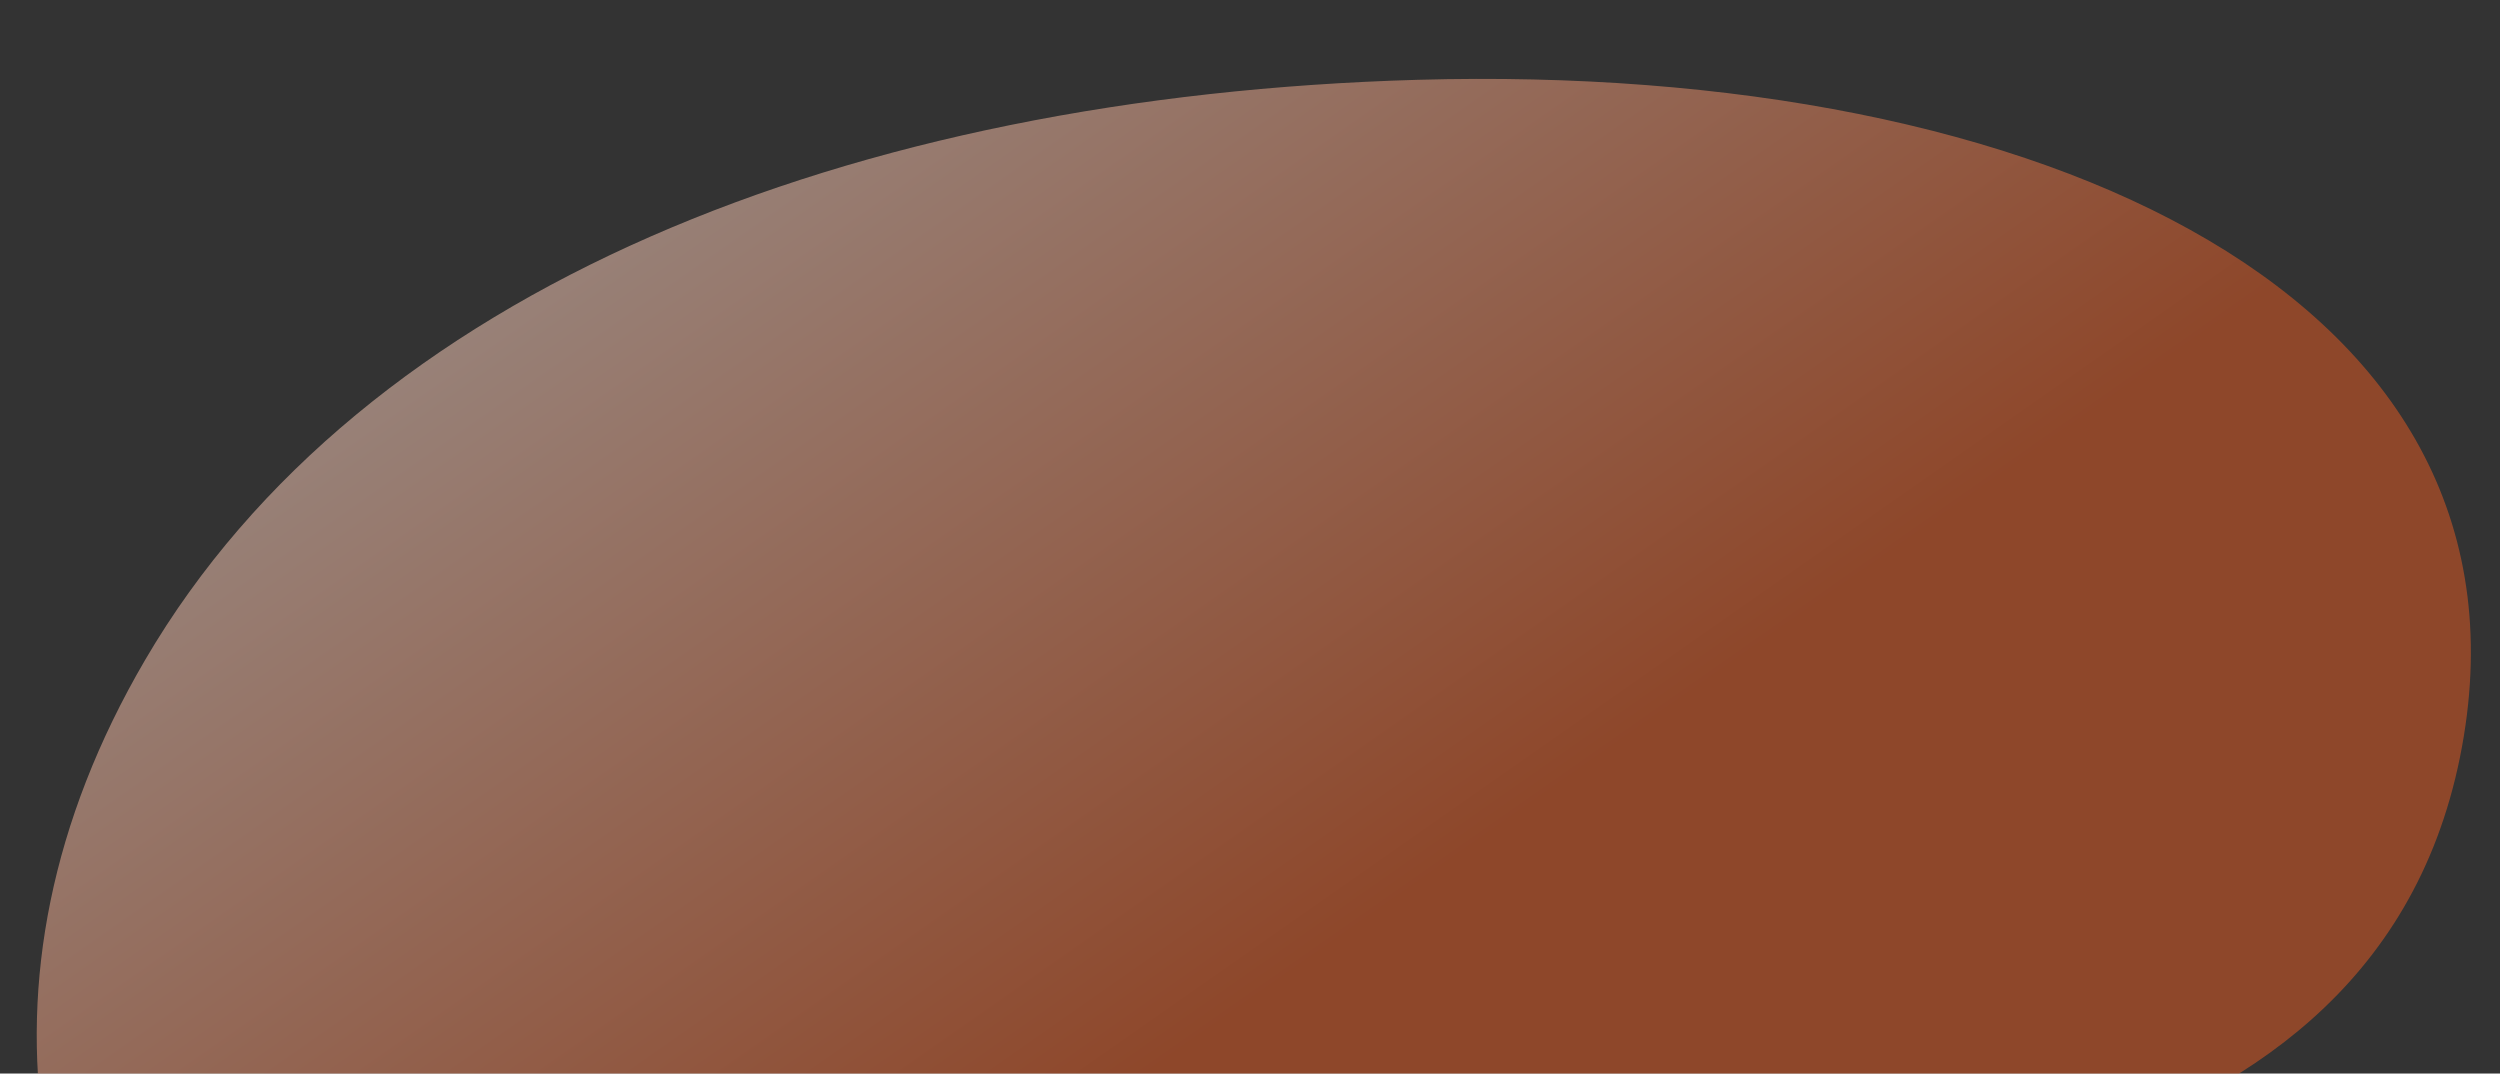 <svg width="687" height="295" viewBox="0 0 687 295" fill="none" xmlns="http://www.w3.org/2000/svg">
<rect x="0" y="0" width="687" height="295" fill="#333333" stroke="none"/>
<path d="M360.252 403.688C373.316 388.88 382.01 356.249 439.975 341.093C488.78 328.329 650.613 333.767 676.002 208.063C701.39 82.358 561.859 17.081 389.548 21.933C233.834 26.392 99.642 79.249 39.918 181.291C-12.359 270.611 8.562 357.934 68.012 420.899C127.462 483.863 282.709 491.634 360.252 403.688Z" fill="url(#paint0_linear)" fill-opacity="0.5"/>
<defs>
<linearGradient id="paint0_linear" x1="563.903" y1="421.801" x2="40.54" y2="-326.03" gradientUnits="userSpaceOnUse">
<stop offset="0.267" stop-color="#EA5B21"/>
<stop offset="0.591" stop-color="#FFD8C8"/>
<stop offset="1" stop-color="#FFFAF9"/>
</linearGradient>
</defs>
</svg>
